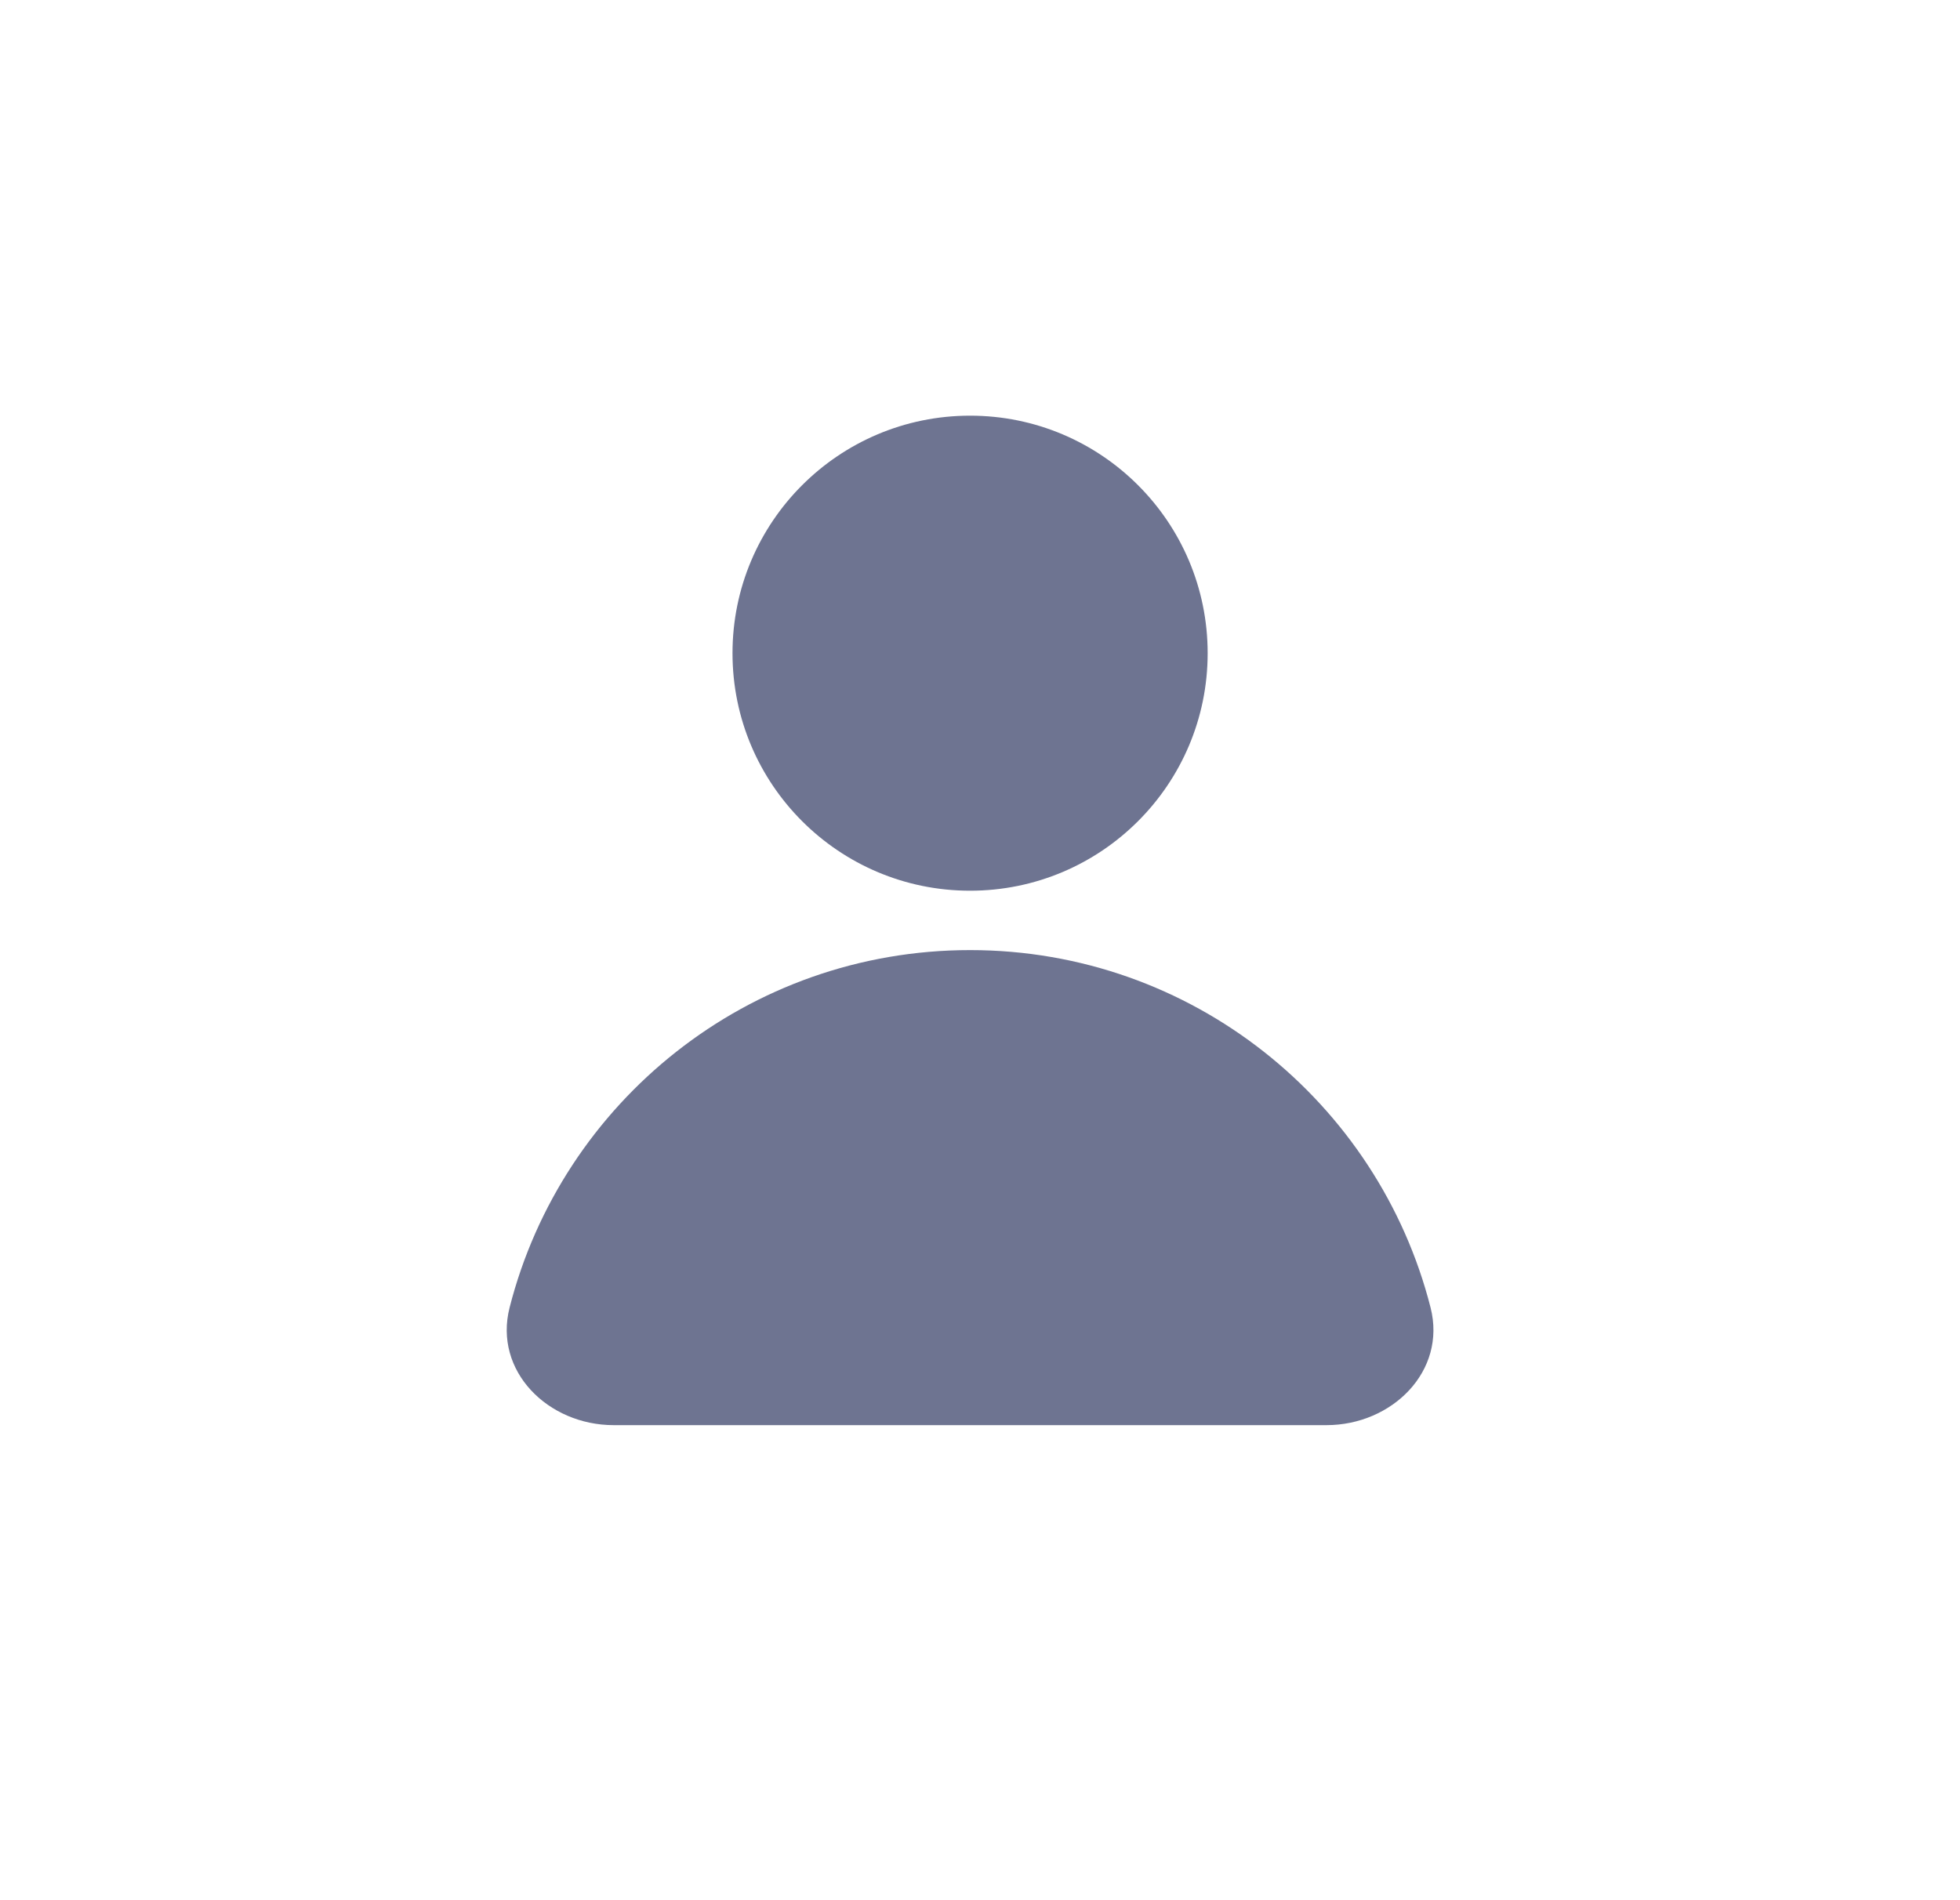 <svg width="33" height="32" viewBox="0 0 33 32" fill="none" xmlns="http://www.w3.org/2000/svg">
<circle cx="16.333" cy="11" r="4" fill="#6E7491"/>
<path d="M10.333 24C9.228 24 8.307 23.091 8.58 22.02C9.461 18.559 12.598 16 16.333 16C20.068 16 23.205 18.559 24.086 22.02C24.359 23.091 23.438 24 22.333 24H10.333Z" fill="#6E7491"/>
</svg>
